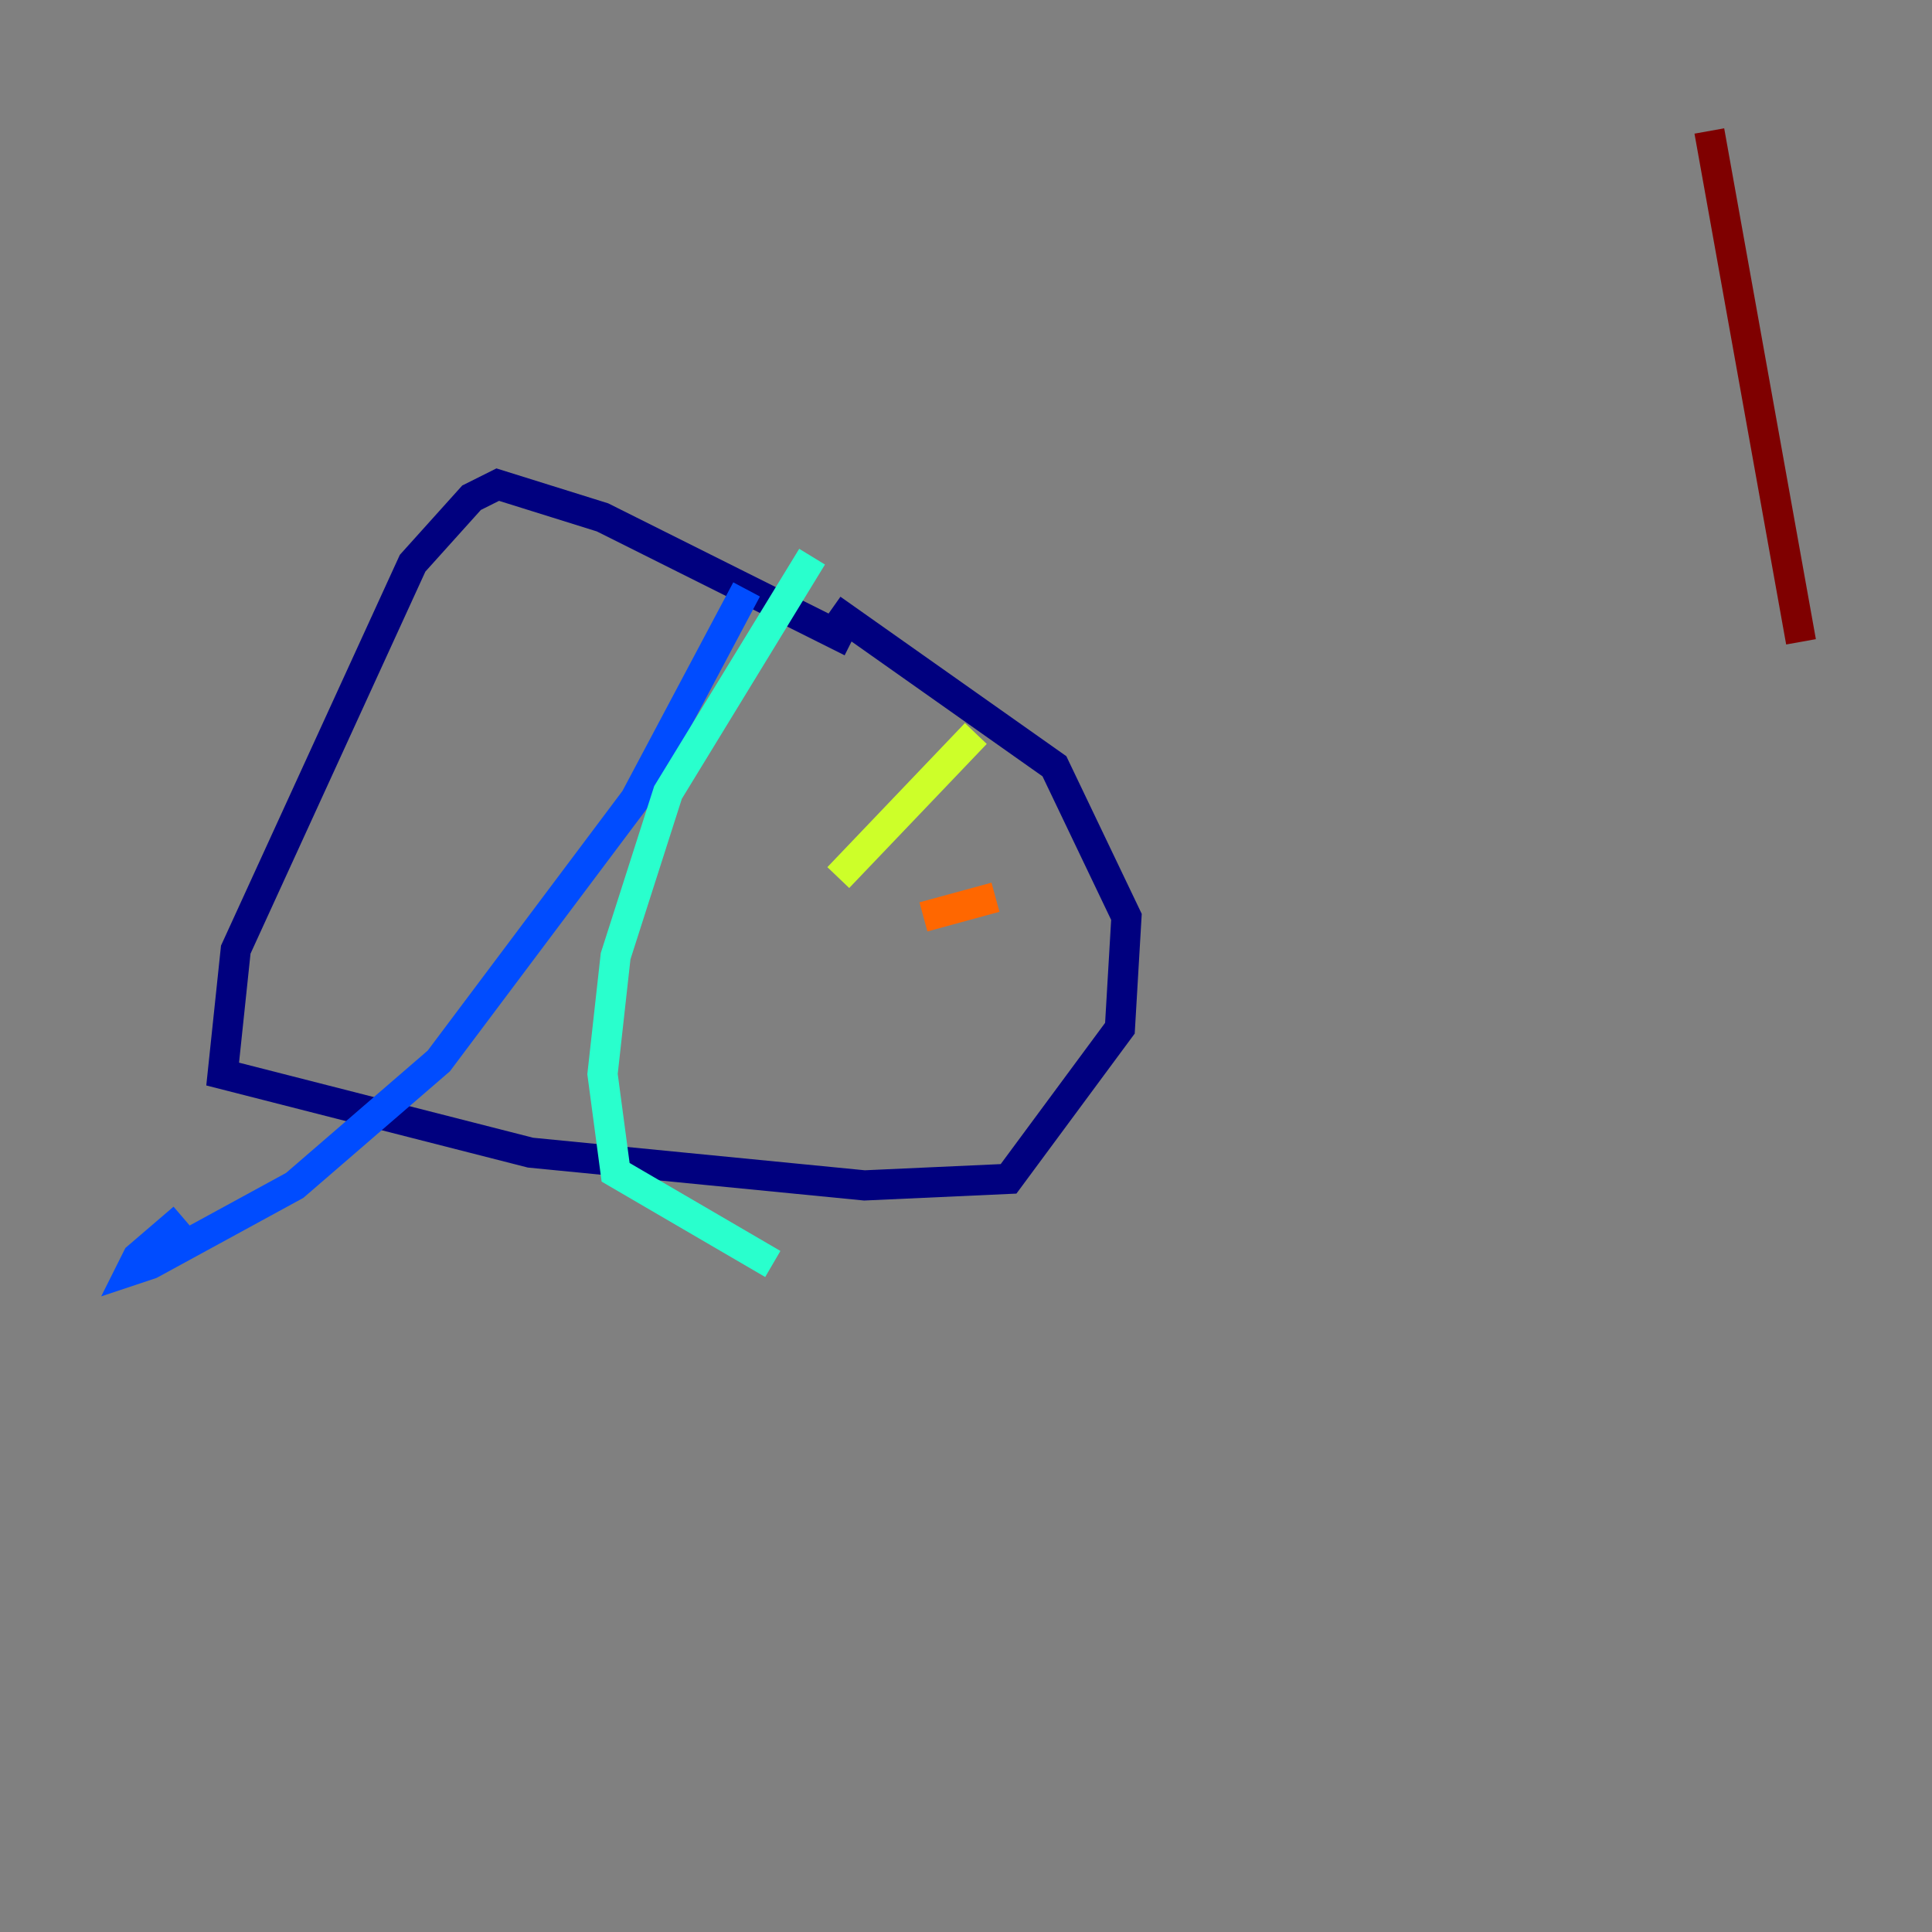 <?xml version="1.0" encoding="utf-8" ?>
<svg baseProfile="tiny" height="128" version="1.2" viewBox="0,0,128,128" width="128" xmlns="http://www.w3.org/2000/svg" xmlns:ev="http://www.w3.org/2001/xml-events" xmlns:xlink="http://www.w3.org/1999/xlink"><rect x="0" y="0" width="128" height="128" fill="#808080" stroke="none"/><defs /><polyline fill="none" points="56.407,42.522 39.919,34.278 32.976,32.108 31.241,32.976 27.336,37.315 15.62,62.915 14.752,71.159 35.146,76.366 57.275,78.536 66.82,78.102 74.197,68.122 74.63,60.746 69.858,50.766 55.105,40.352" stroke="#00007f" stroke-width="2" /><polyline fill="none" points="49.464,39.051 42.088,52.936 29.071,70.291 19.525,78.536 9.98,83.742 8.678,84.176 9.112,83.308 12.149,80.705" stroke="#004cff" stroke-width="2" /><polyline fill="none" points="53.803,36.881 44.258,52.502 40.786,63.349 39.919,71.159 40.786,77.668 51.2,83.742" stroke="#29ffcd" stroke-width="2" /><polyline fill="none" points="64.651,48.597 55.539,58.142" stroke="#cdff29" stroke-width="2" /><polyline fill="none" points="61.18,60.746 65.953,59.444" stroke="#ff6700" stroke-width="2" /><polyline fill="none" points="119.322,42.522 113.248,8.678" stroke="#7f0000" stroke-width="2" /></svg>